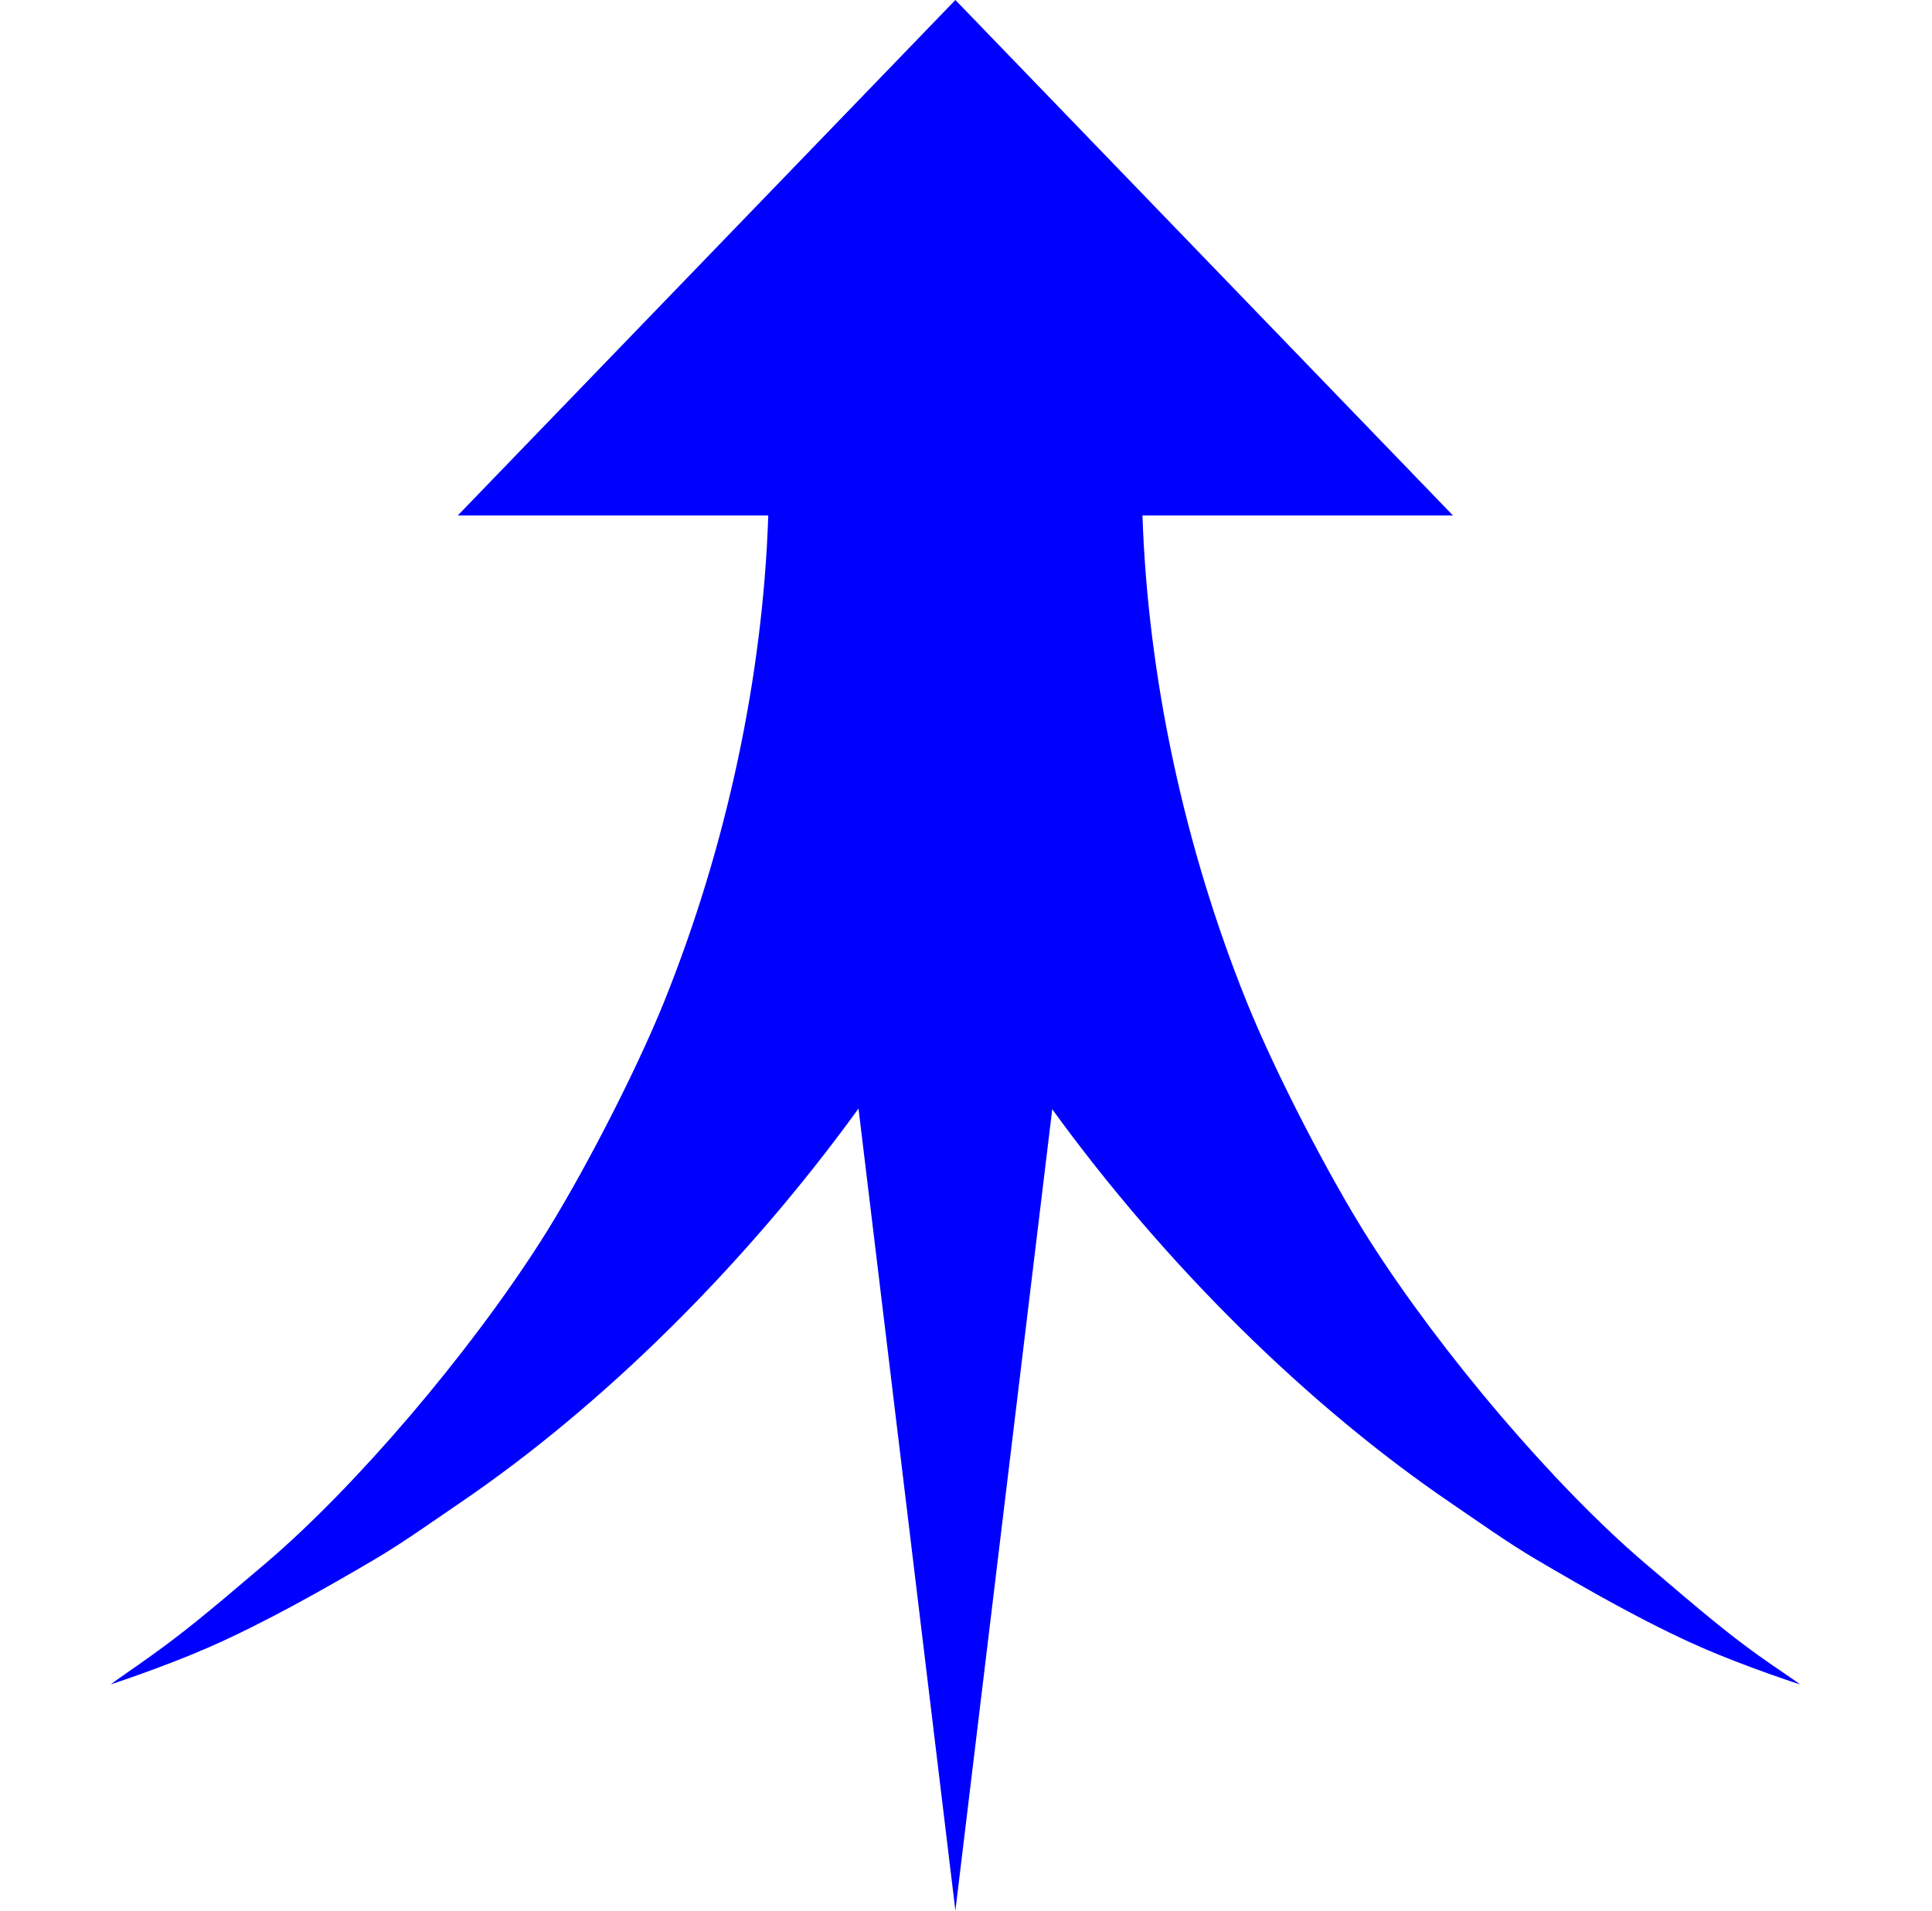 <svg xmlns:dc="http://purl.org/dc/elements/1.1/" xmlns:cc="http://creativecommons.org/ns#" xmlns:rdf="http://www.w3.org/1999/02/22-rdf-syntax-ns#" xmlns:svg="http://www.w3.org/2000/svg" xmlns="http://www.w3.org/2000/svg" version="1.1" viewBox="5 5 91 90" xml:space="preserve" x="0px" y="0px"><path d="m 50,5 -23.438,24.281 14.625,0 c -0.252,7.556 -1.949,15.564 -4.906,22.906 -1.345,3.338 -3.927,8.333 -5.812,11.281 -3.426,5.358 -8.7,11.54 -12.938,15.156 -2.875,2.454 -3.939,3.311 -5.375,4.344 -0.918,0.661 -1.622,1.124 -1.938,1.375 0,0 2.504,-0.821 4.625,-1.75 2.632,-1.153 5.487,-2.776 7.781,-4.125 1.366,-0.803 2.846,-1.863 3.969,-2.625 6.823,-4.629 13.54,-11.302 18.844,-18.625 L 50,95 54.562,57.25 c 5.301,7.31 12.031,13.971 18.844,18.594 1.123,0.762 2.603,1.822 3.969,2.625 2.294,1.349 5.118,2.972 7.75,4.125 2.121,0.929 4.656,1.75 4.656,1.75 C 89.466,84.093 88.731,83.629 87.812,82.969 86.376,81.936 85.344,81.079 82.469,78.625 78.231,75.009 72.958,68.827 69.531,63.469 67.646,60.52 65.064,55.526 63.719,52.188 60.761,44.846 59.065,36.837 58.812,29.281 l 14.625,0 L 50,5 z" style="" fill="#0000ff" fill-opacity="1" fill-rule="evenodd" stroke-width="0.501" stroke-linejoin="bevel" overflow="visible"/></svg>